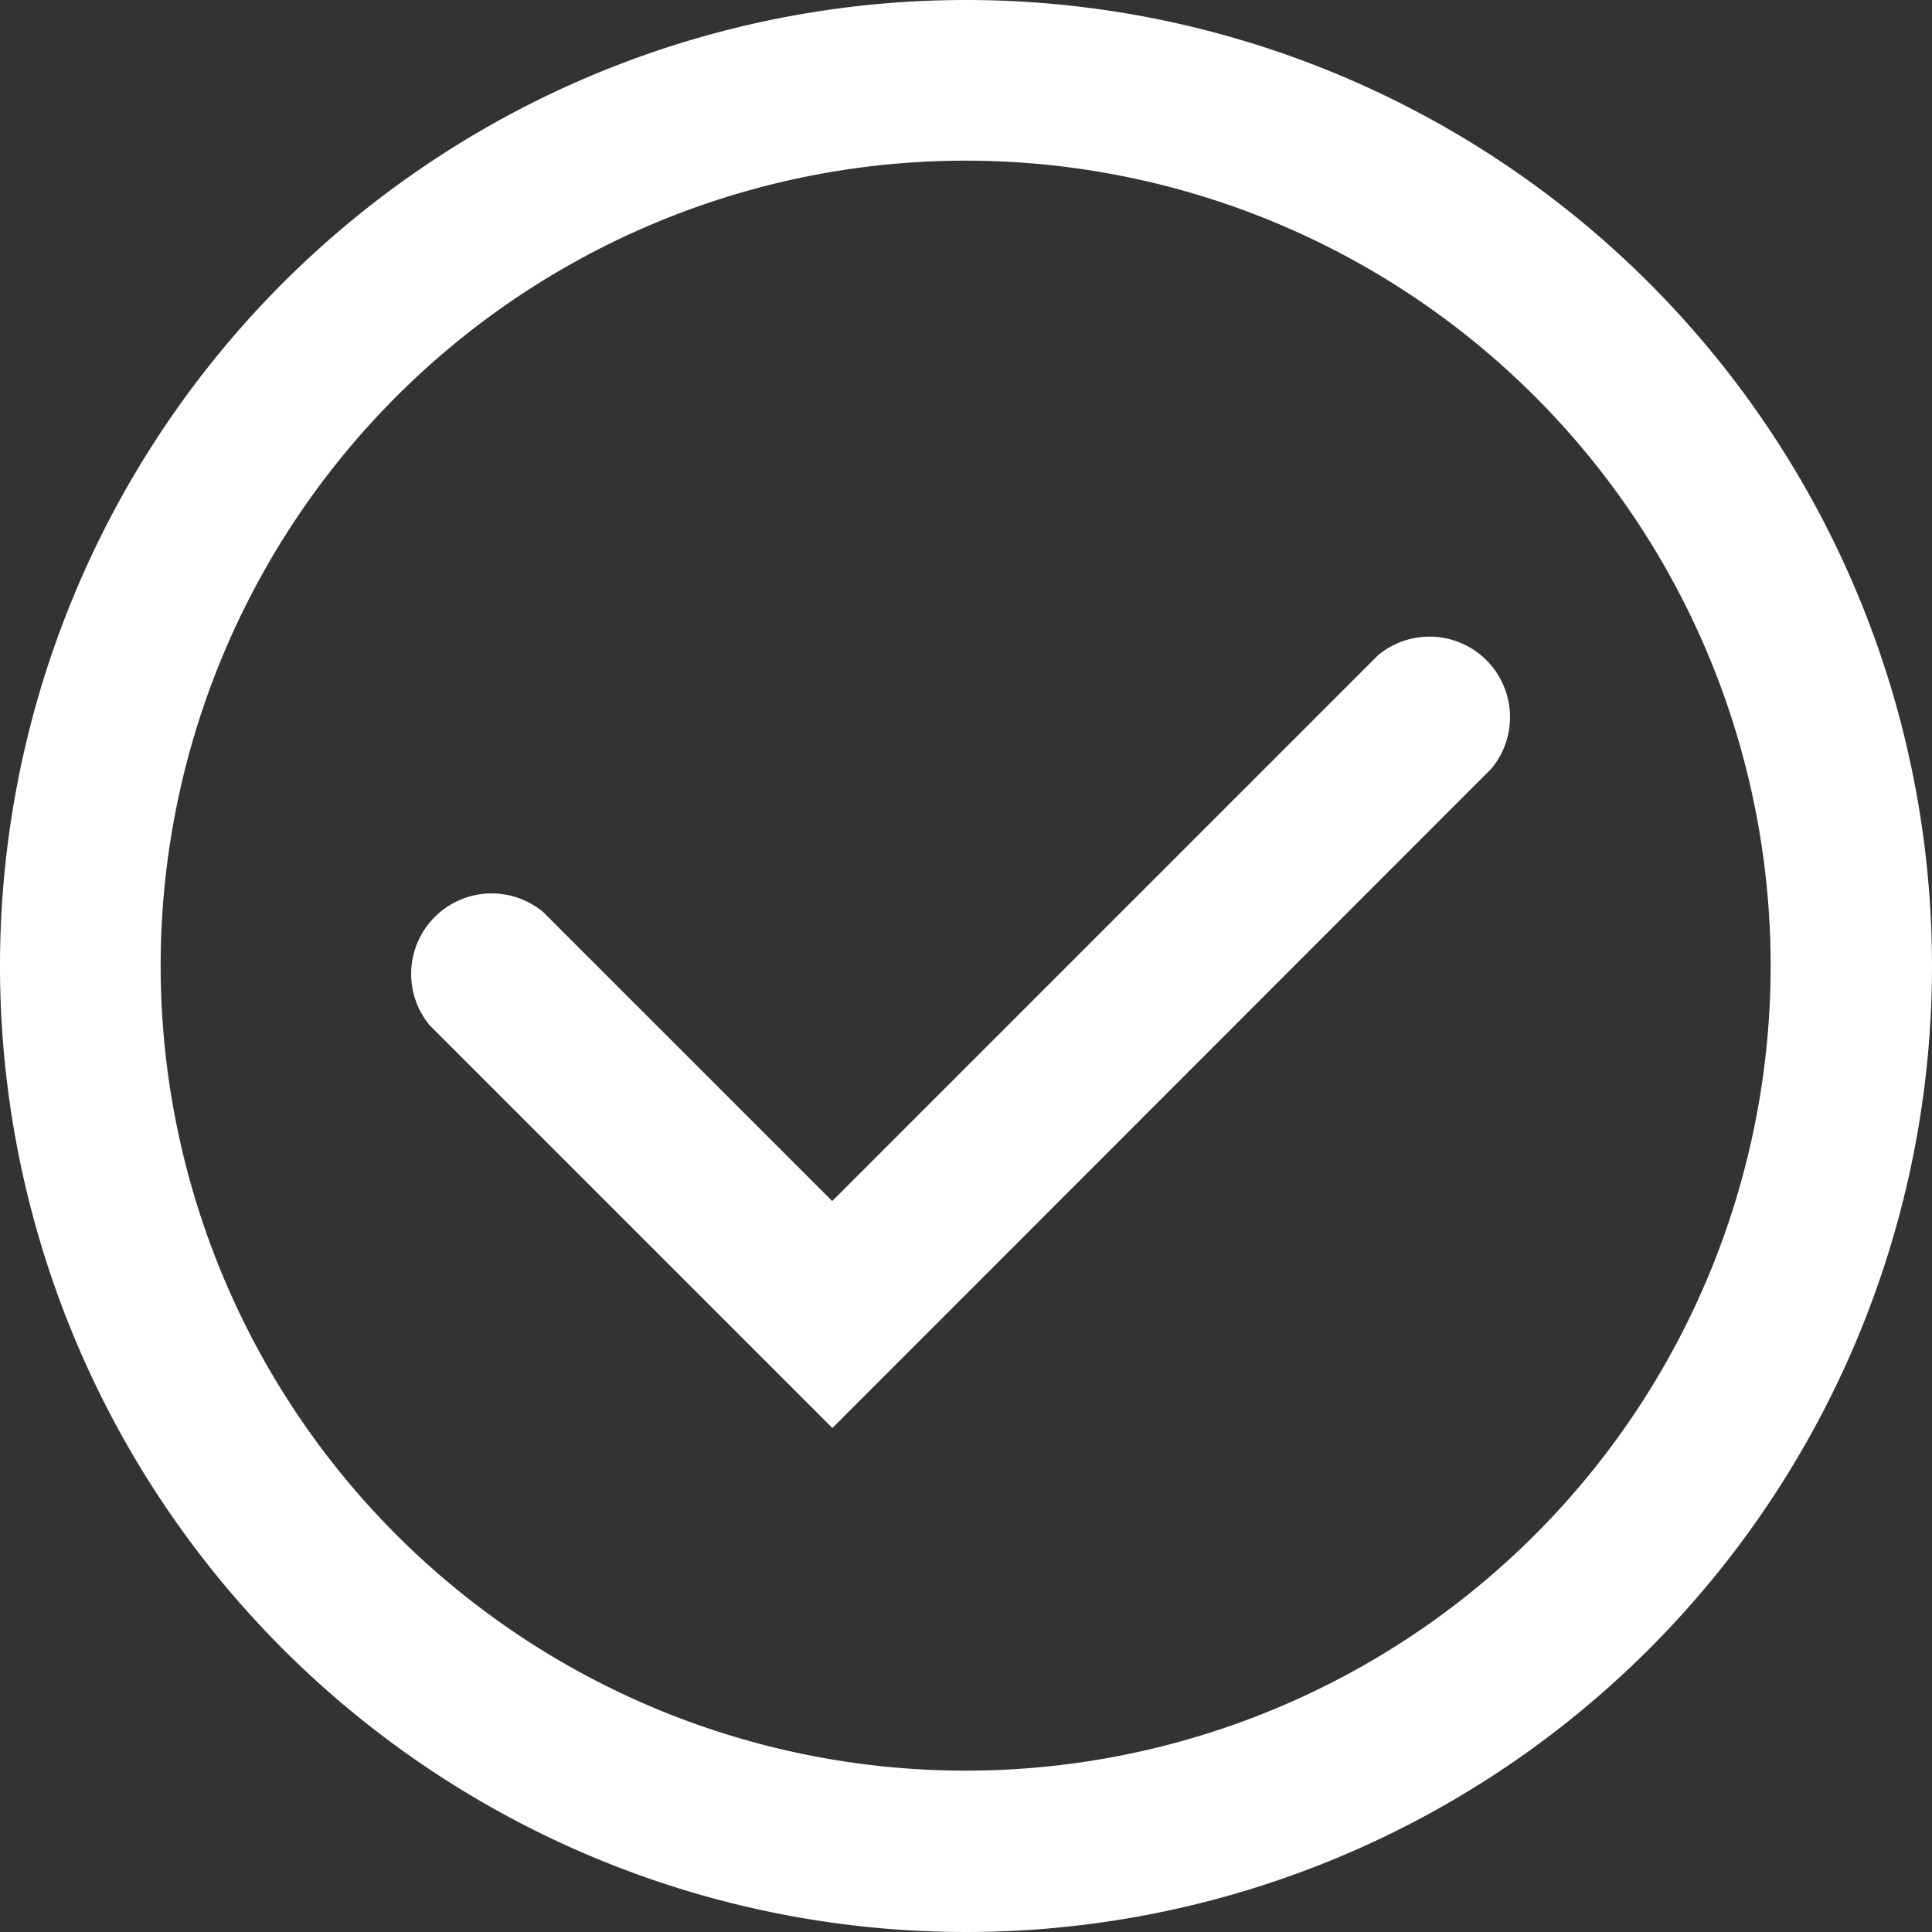 <svg xmlns="http://www.w3.org/2000/svg" width="22.15" height="22.15" viewBox="0 0 22.15 22.15">
  <rect x="0" y="0" width="22.15" height="22.15" fill="#333333" stroke="none"/>
  <g id="check-circle-line" transform="translate(-6 -6)">
    <path id="Caminho_61" data-name="Caminho 61" d="M17.075,6A11.075,11.075,0,1,0,28.15,17.075,11.075,11.075,0,0,0,17.075,6Zm0,20.3A9.229,9.229,0,1,1,26.3,17.075,9.229,9.229,0,0,1,17.075,26.3Z" transform="translate(0 0)" fill="#fff"/>
    <path id="Caminho_62" data-name="Caminho 62" d="M15.936,22.981l-4.615-4.615a.923.923,0,0,1,1.3-1.3l3.313,3.313,6.257-6.257a.923.923,0,0,1,1.3,1.3Z" transform="translate(-0.393 -0.609)" fill="#fff"/>
  </g>
</svg>
